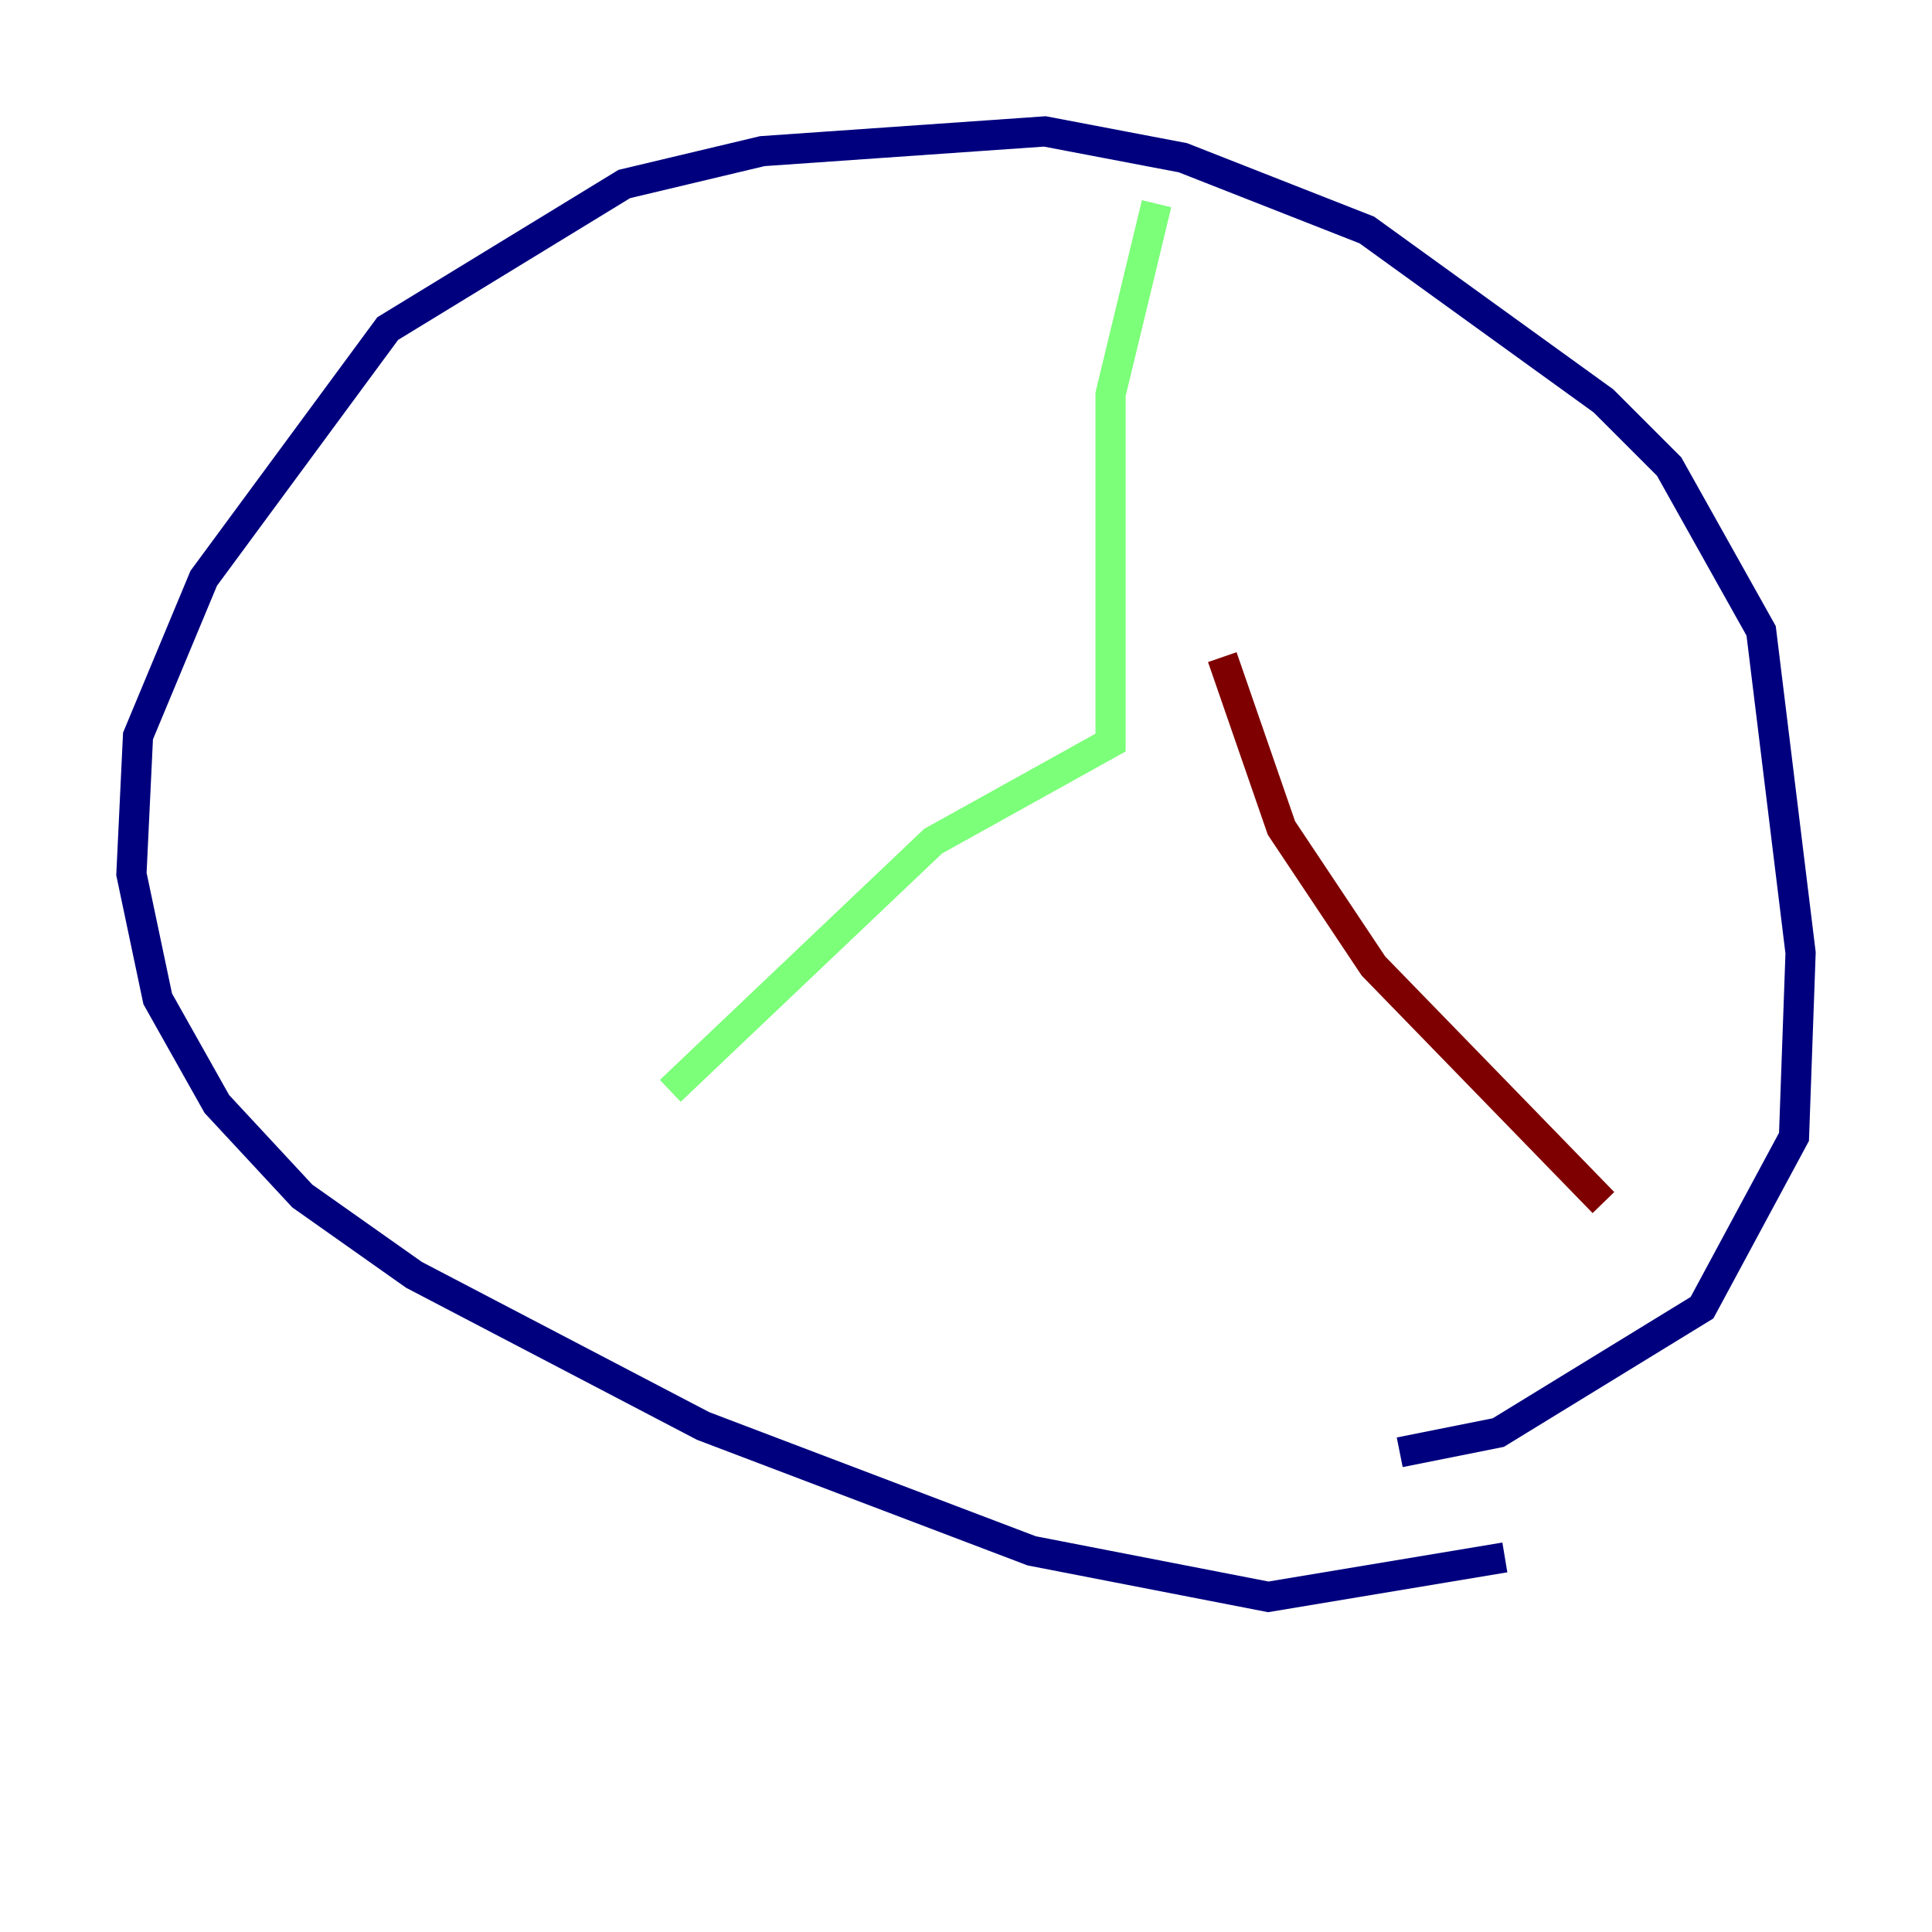 <?xml version="1.0" encoding="utf-8" ?>
<svg baseProfile="tiny" height="128" version="1.2" viewBox="0,0,128,128" width="128" xmlns="http://www.w3.org/2000/svg" xmlns:ev="http://www.w3.org/2001/xml-events" xmlns:xlink="http://www.w3.org/1999/xlink"><defs /><polyline fill="none" points="99.701,103.184 84.027,105.796 68.354,102.748 46.585,94.476 27.429,84.463 20.027,79.238 14.367,73.143 10.449,66.177 8.707,57.905 9.143,48.762 13.497,38.313 25.687,21.769 41.361,12.191 50.503,10.014 69.225,8.707 78.367,10.449 90.558,15.238 106.231,26.558 110.585,30.912 116.68,41.796 119.293,63.129 118.857,75.32 112.762,86.639 99.265,94.912 92.735,96.218" stroke="#00007f" stroke-width="2" /><polyline fill="none" points="76.626,13.497 73.578,26.122 73.578,49.197 61.823,55.728 44.408,72.272" stroke="#7cff79" stroke-width="2" /><polyline fill="none" points="80.98,43.537 84.898,54.857 90.993,64.0 106.231,79.674" stroke="#7f0000" stroke-width="2" /></svg>